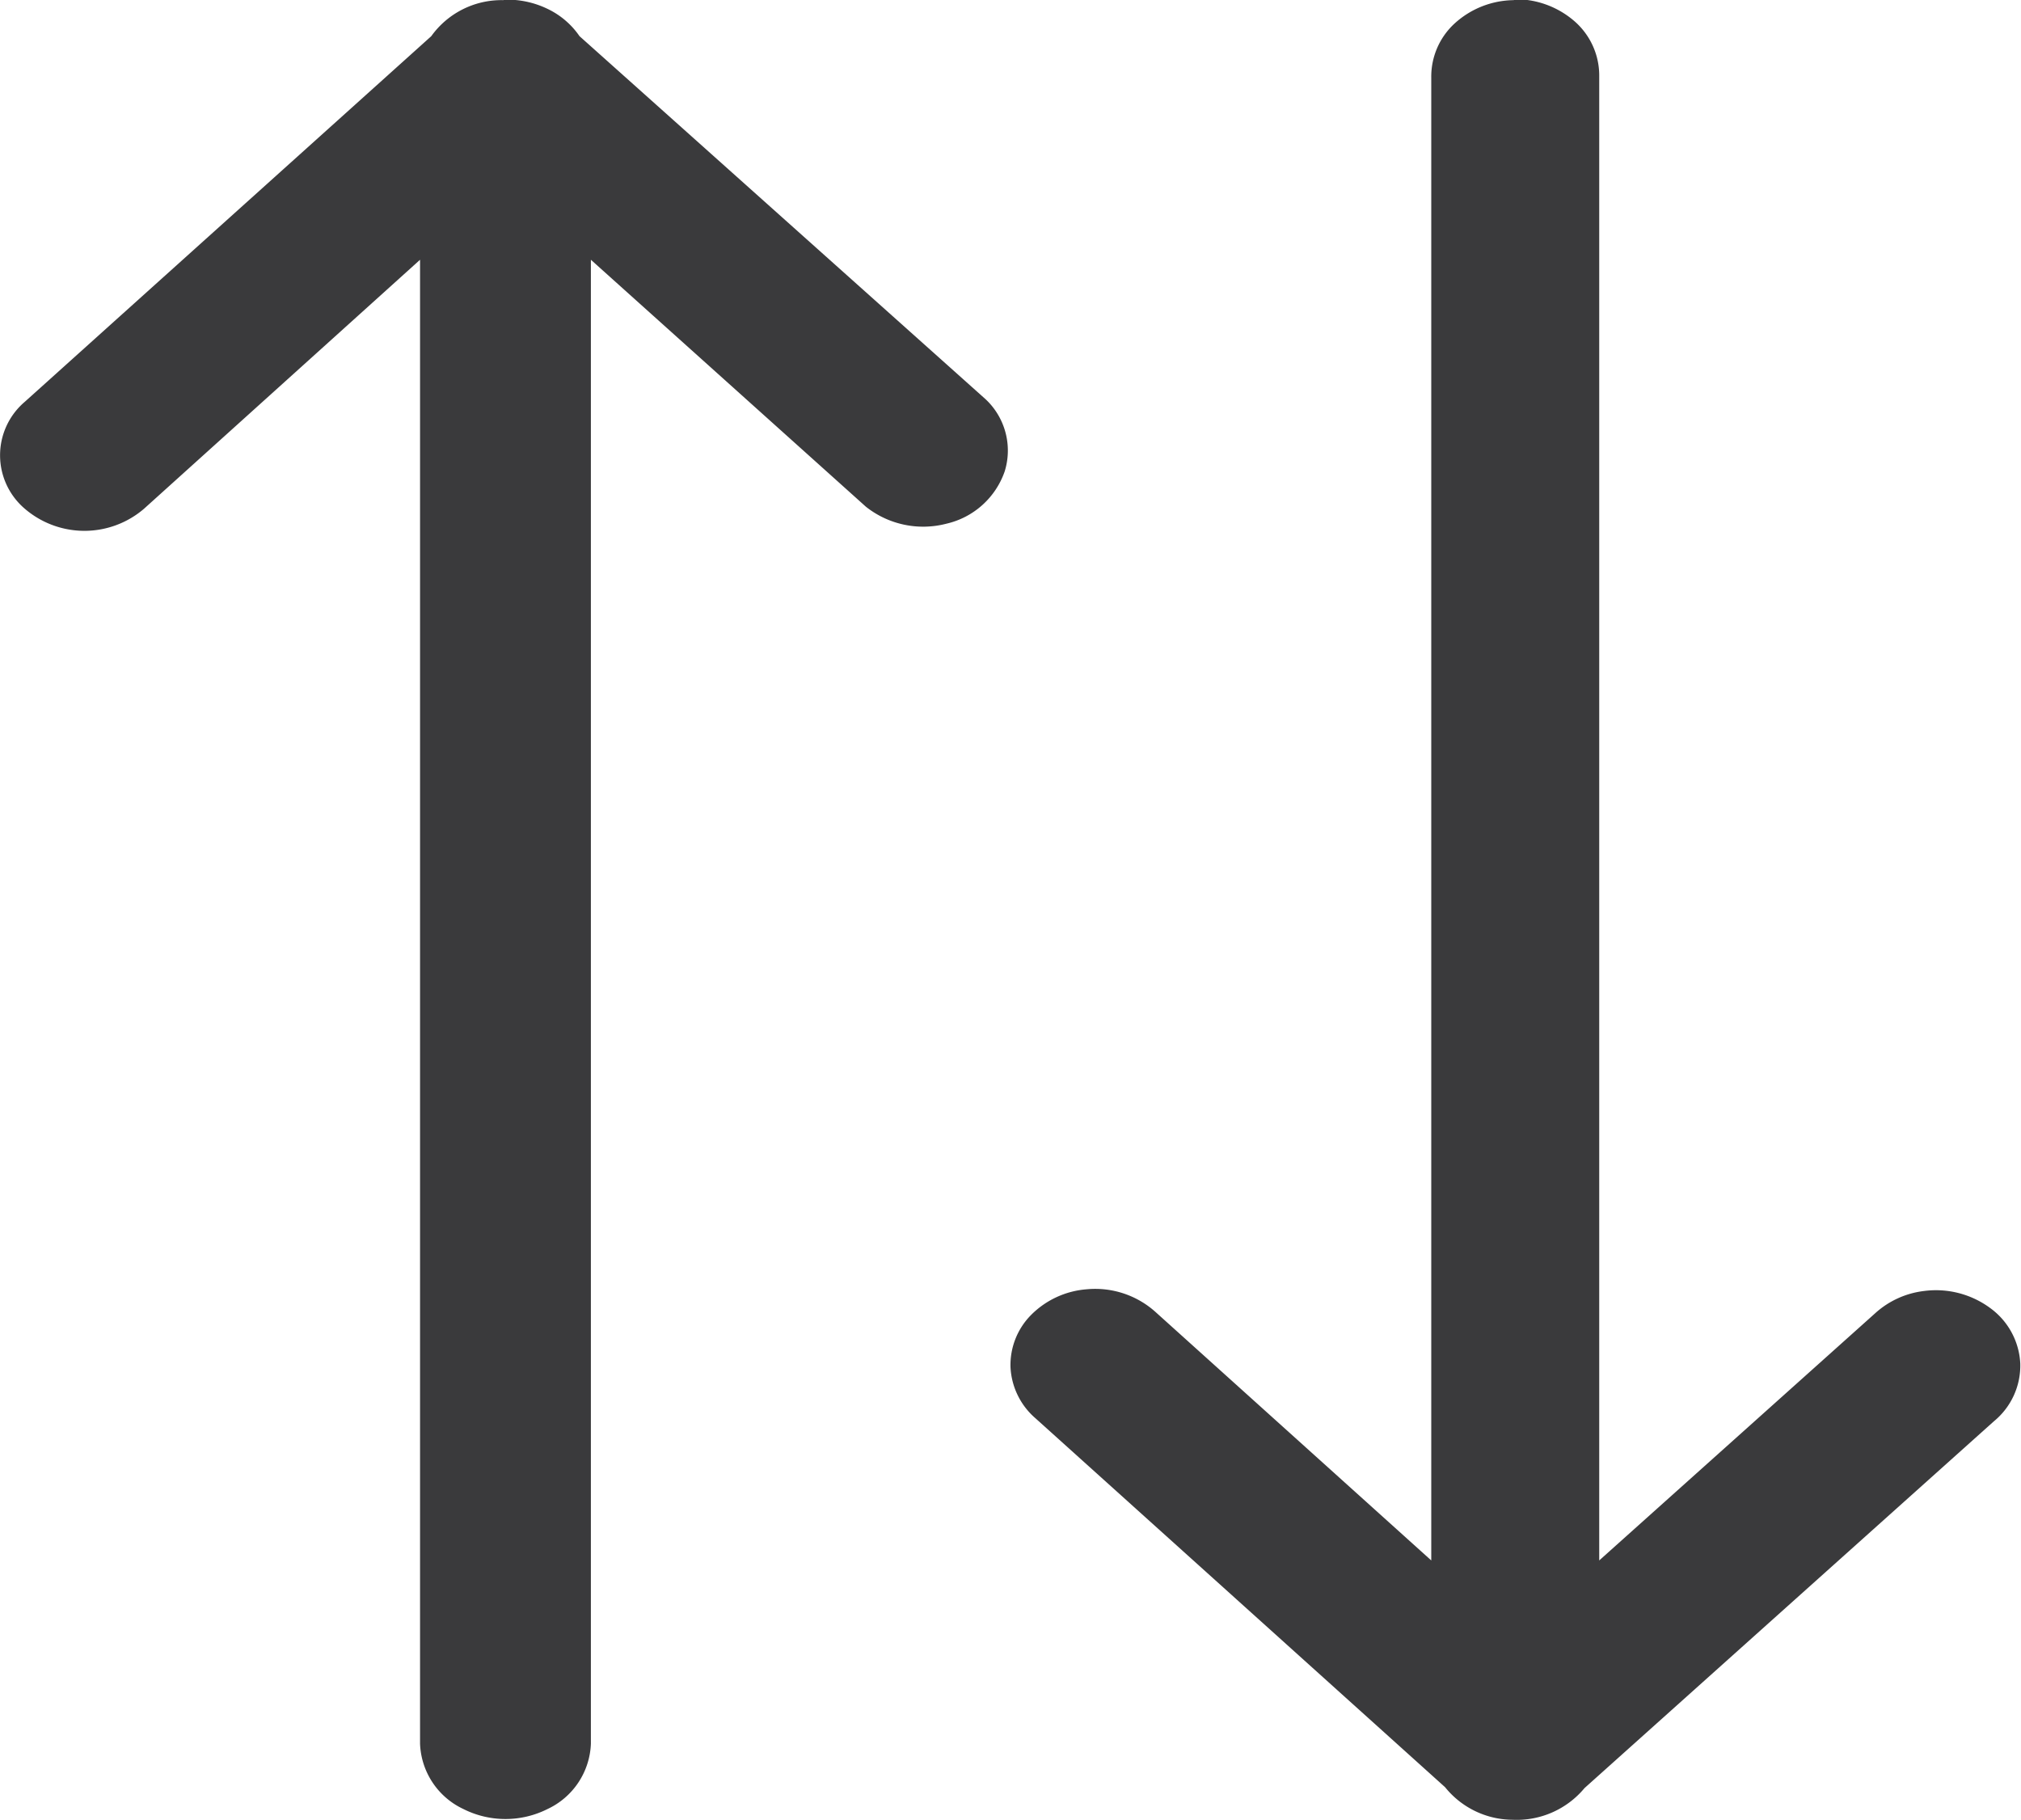<svg xmlns="http://www.w3.org/2000/svg" width="14.03" height="12.632" viewBox="0 0 14.03 12.632">
  <path id="noun-up-down-3626567" d="M144.462,69.919a.6.6,0,0,0-.5.25l-2.822,2.538h0a.487.487,0,0,0,0,.742.635.635,0,0,0,.828,0l1.916-1.728v10.3h0a.522.522,0,0,0,.3.453.65.65,0,0,0,.586,0,.522.522,0,0,0,.3-.453v-10.3l1.909,1.714a.64.64,0,0,0,.559.118.561.561,0,0,0,.405-.364.488.488,0,0,0-.133-.5l-2.819-2.52h0a.562.562,0,0,0-.221-.189.64.64,0,0,0-.3-.064Zm7.015,0a.619.619,0,0,0-.411.162.5.5,0,0,0-.162.375V80.749l-1.916-1.726a.626.626,0,0,0-.477-.156.611.611,0,0,0-.383.176.493.493,0,0,0-.145.364.5.5,0,0,0,.172.354L151,82.323h0a.606.606,0,0,0,.468.226.612.612,0,0,0,.5-.22l2.842-2.546a.5.5,0,0,0,.183-.4.506.506,0,0,0-.209-.386.635.635,0,0,0-.461-.118.612.612,0,0,0-.337.154l-1.916,1.716v-10.3h0a.5.5,0,0,0-.171-.383.623.623,0,0,0-.427-.153Z" transform="translate(-140.968 -69.918)" fill="#3a3a3c"/>
</svg>
